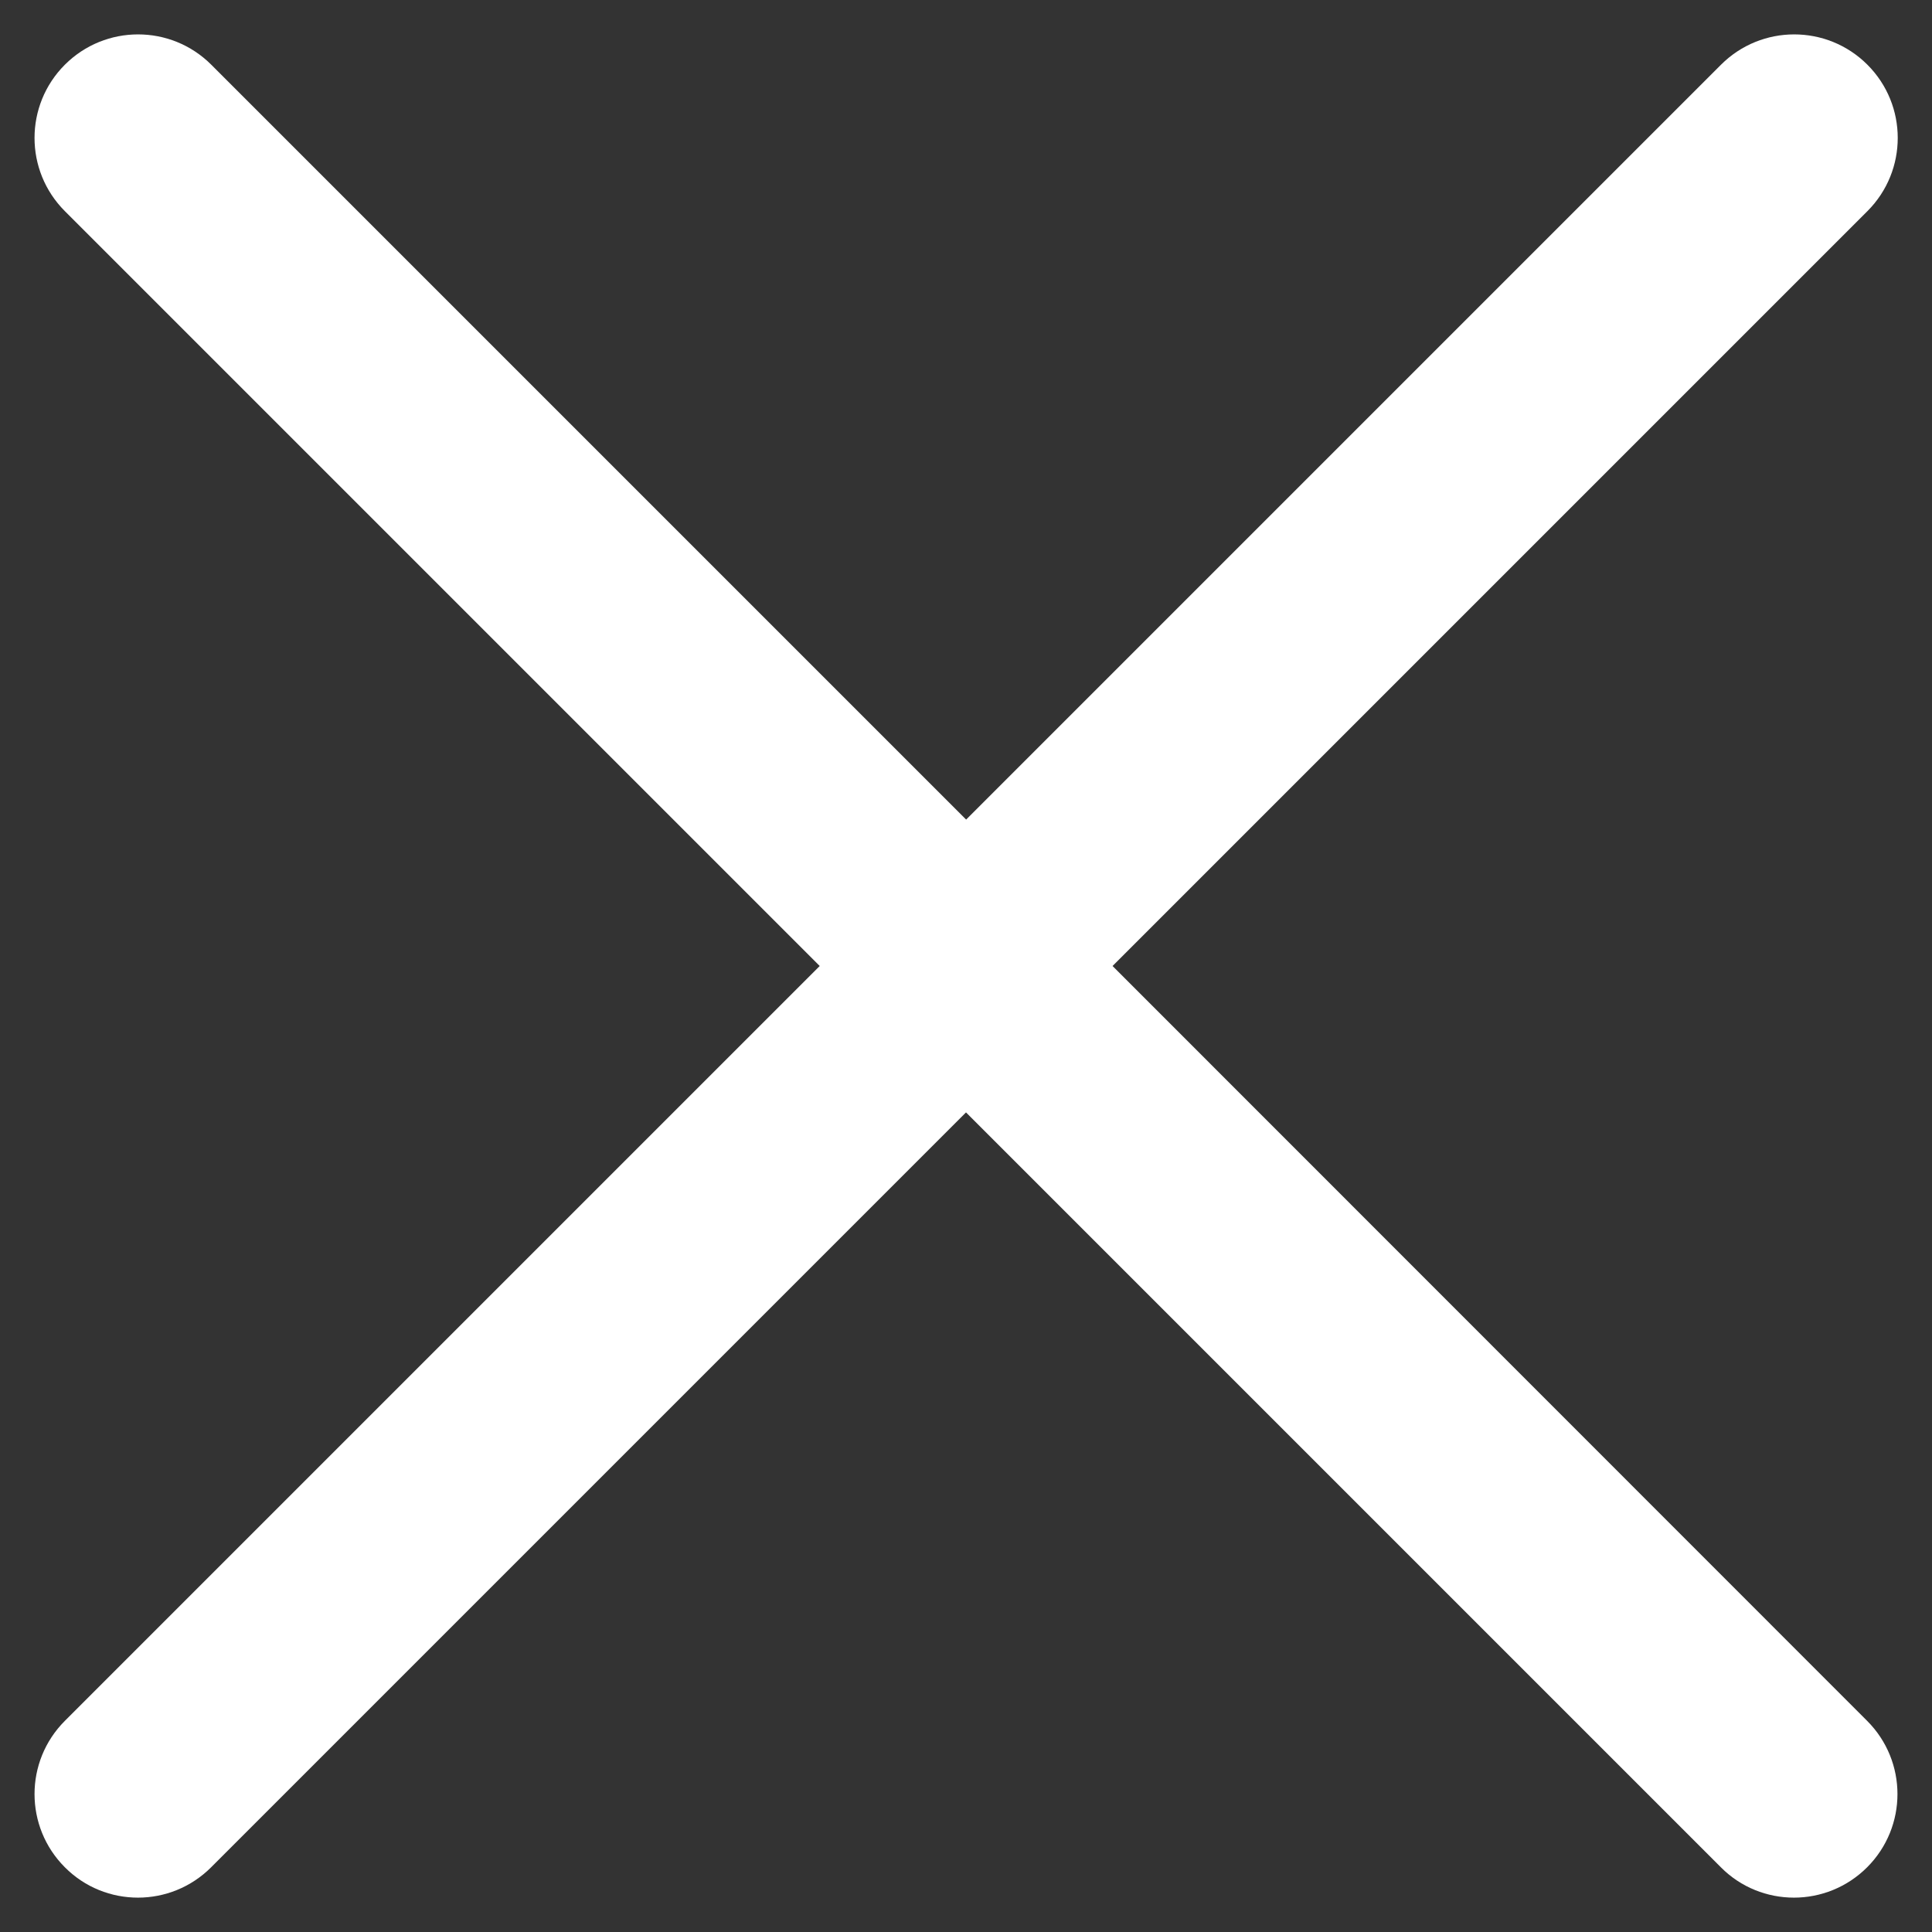 <svg width="14" height="14" viewBox="0 0 14 14" fill="none" xmlns="http://www.w3.org/2000/svg">
<rect x="0" y="0" width="14" height="14" fill="#333333" stroke="none"/>
<path d="M13.53 12.47C13.823 12.763 13.823 13.238 13.53 13.531C13.384 13.677 13.192 13.751 13 13.751C12.808 13.751 12.616 13.678 12.47 13.531L7 8.061L1.53 13.531C1.384 13.677 1.192 13.751 1 13.751C0.808 13.751 0.616 13.678 0.47 13.531C0.177 13.238 0.177 12.763 0.47 12.47L5.94 7L0.47 1.53C0.177 1.237 0.177 0.762 0.47 0.469C0.763 0.176 1.238 0.176 1.531 0.469L7.001 5.939L12.471 0.469C12.764 0.176 13.239 0.176 13.532 0.469C13.825 0.762 13.825 1.237 13.532 1.53L8.062 7L13.53 12.47Z" fill="white"/>
</svg>
